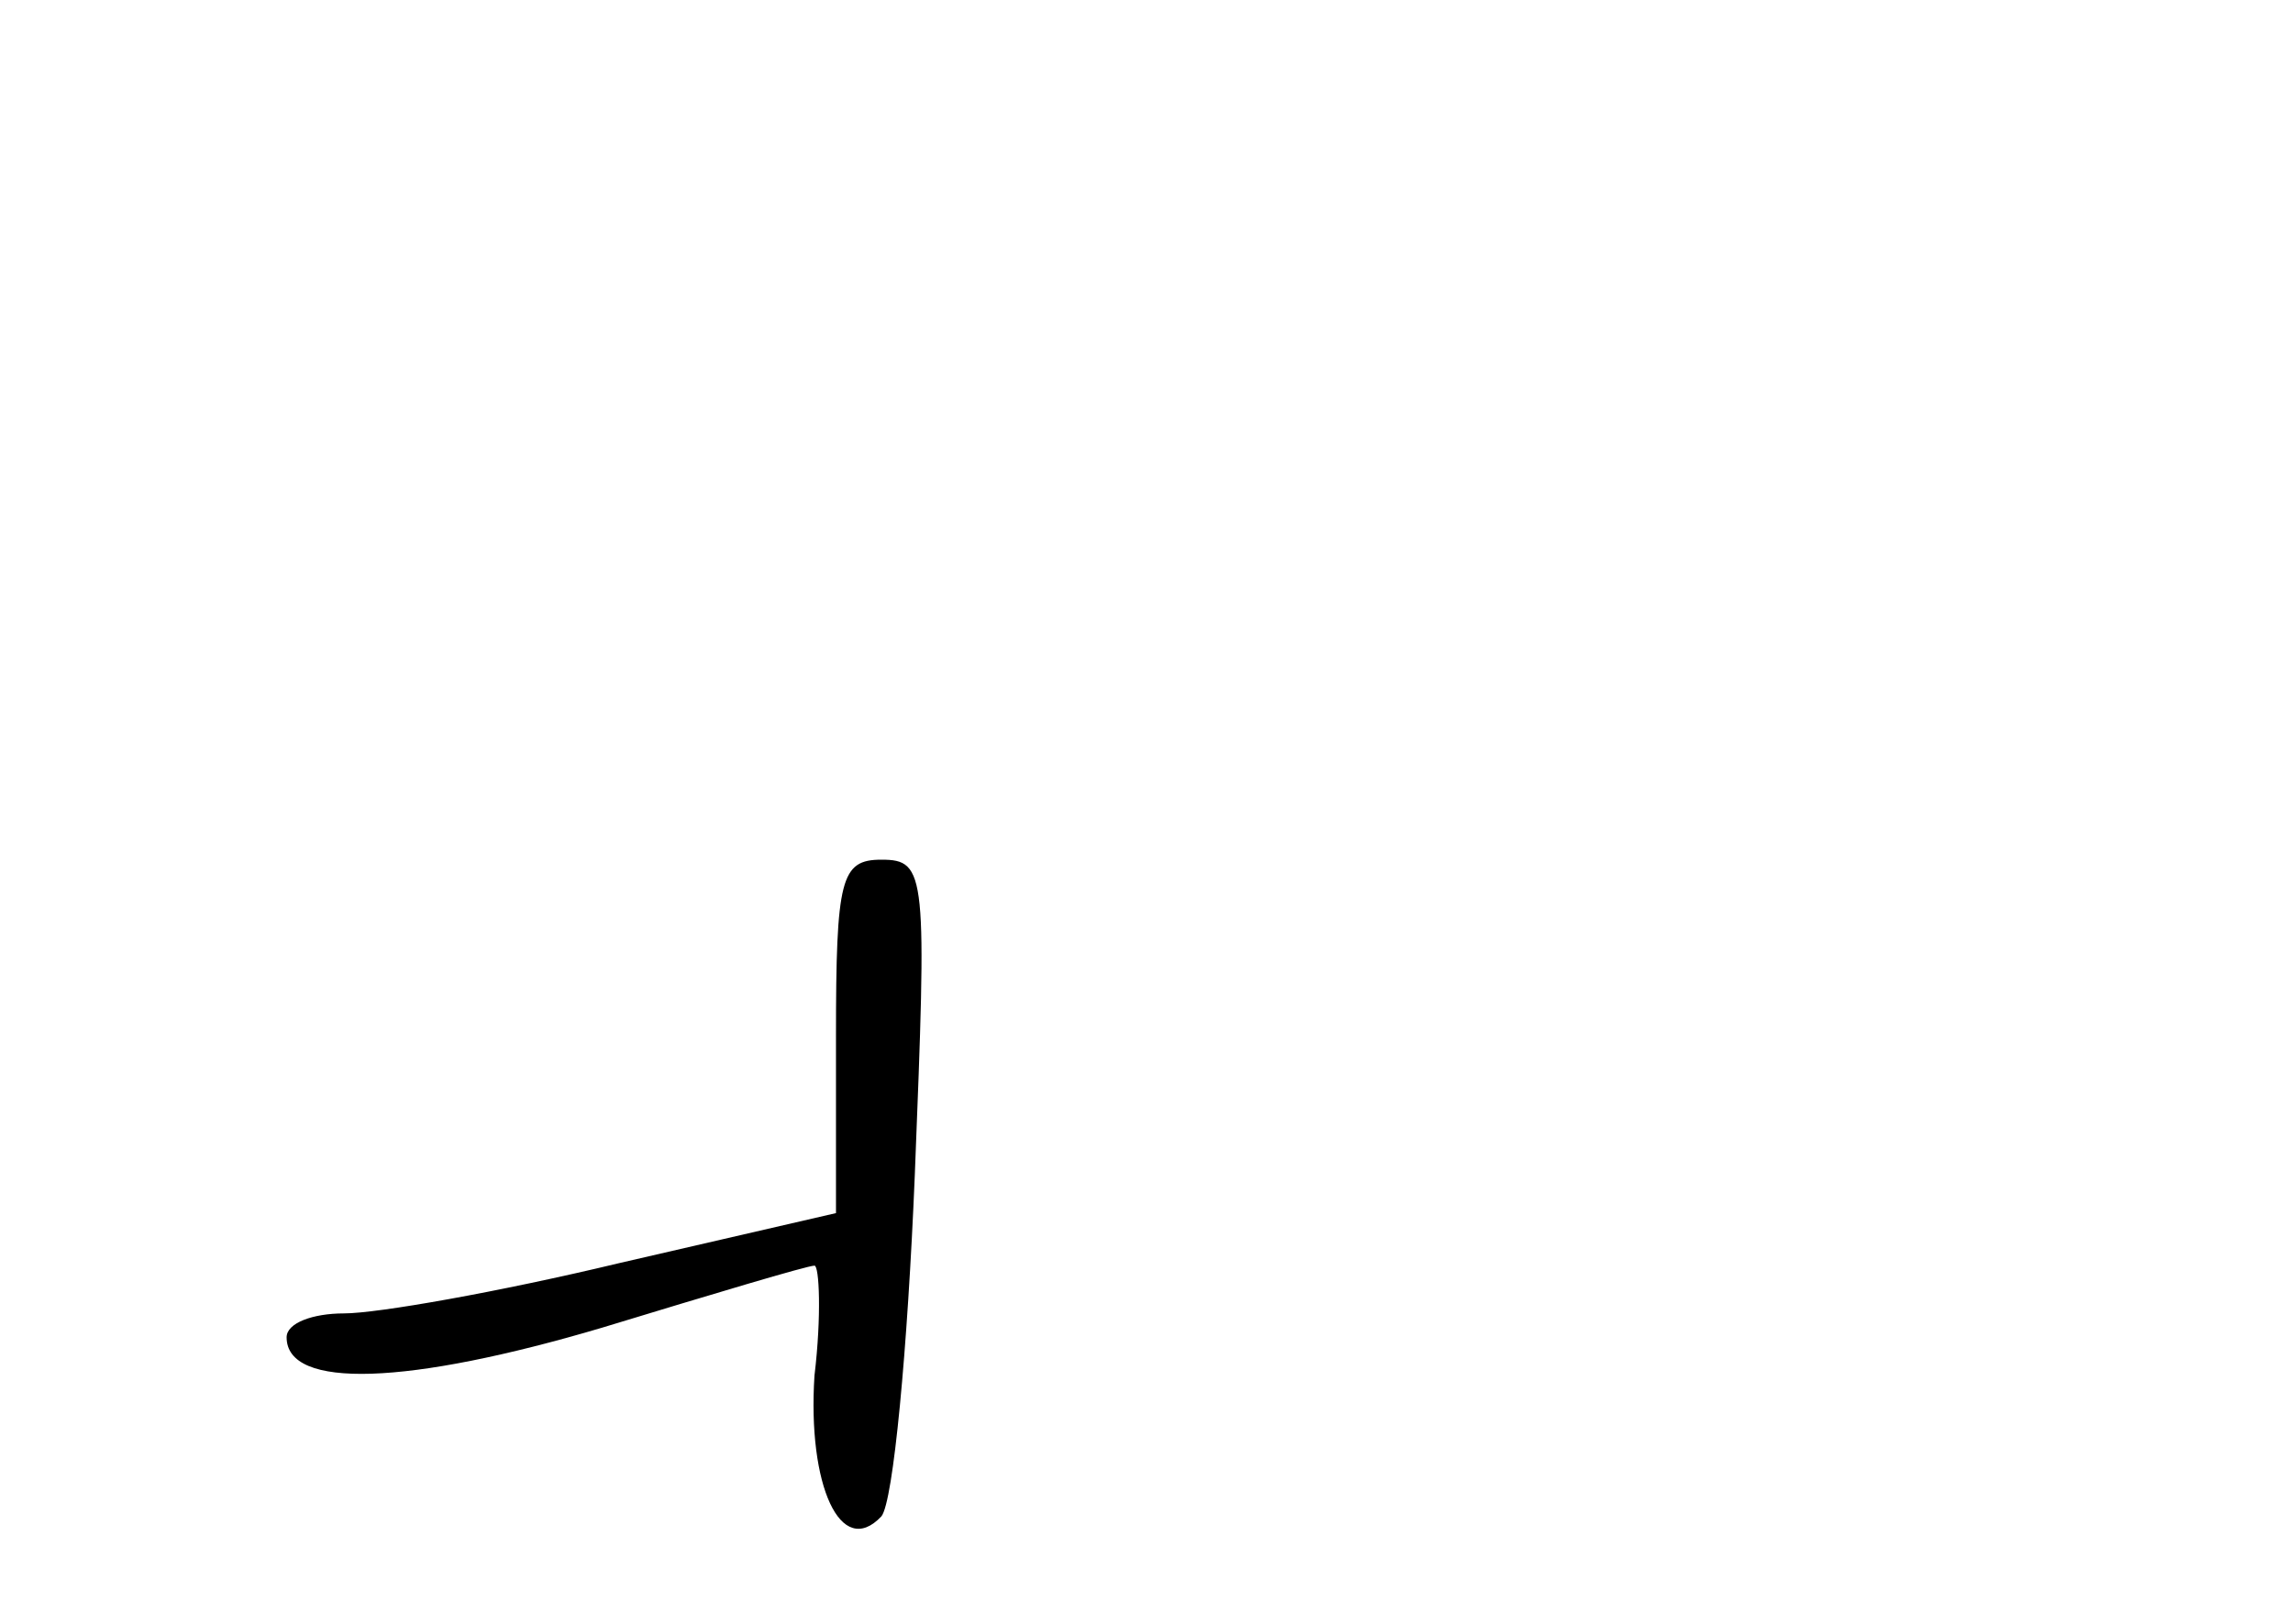 <?xml version="1.0" standalone="no"?>
<!DOCTYPE svg PUBLIC "-//W3C//DTD SVG 20010904//EN"
 "http://www.w3.org/TR/2001/REC-SVG-20010904/DTD/svg10.dtd">
<svg version="1.0" xmlns="http://www.w3.org/2000/svg"
 width="96pt" height="68pt" viewBox="0 0 96 68"
 preserveAspectRatio="xMidYMid meet">
<g transform="translate(0,68) scale(0.1,-0.1)"
fill="#000000" stroke="none">
<path d="M350 246 l0 -74 -91 -21 c-50 -12 -101 -21 -115 -21 -13 0 -24 -4
-24 -10 0 -22 51 -20 132 4 46 14 86 26 89 26 2 0 3 -21 0 -46 -3 -46 11 -77
28 -59 5 6 11 70 14 143 5 126 5 132 -14 132 -17 0 -19 -8 -19 -74z"/>
</g>
</svg>
